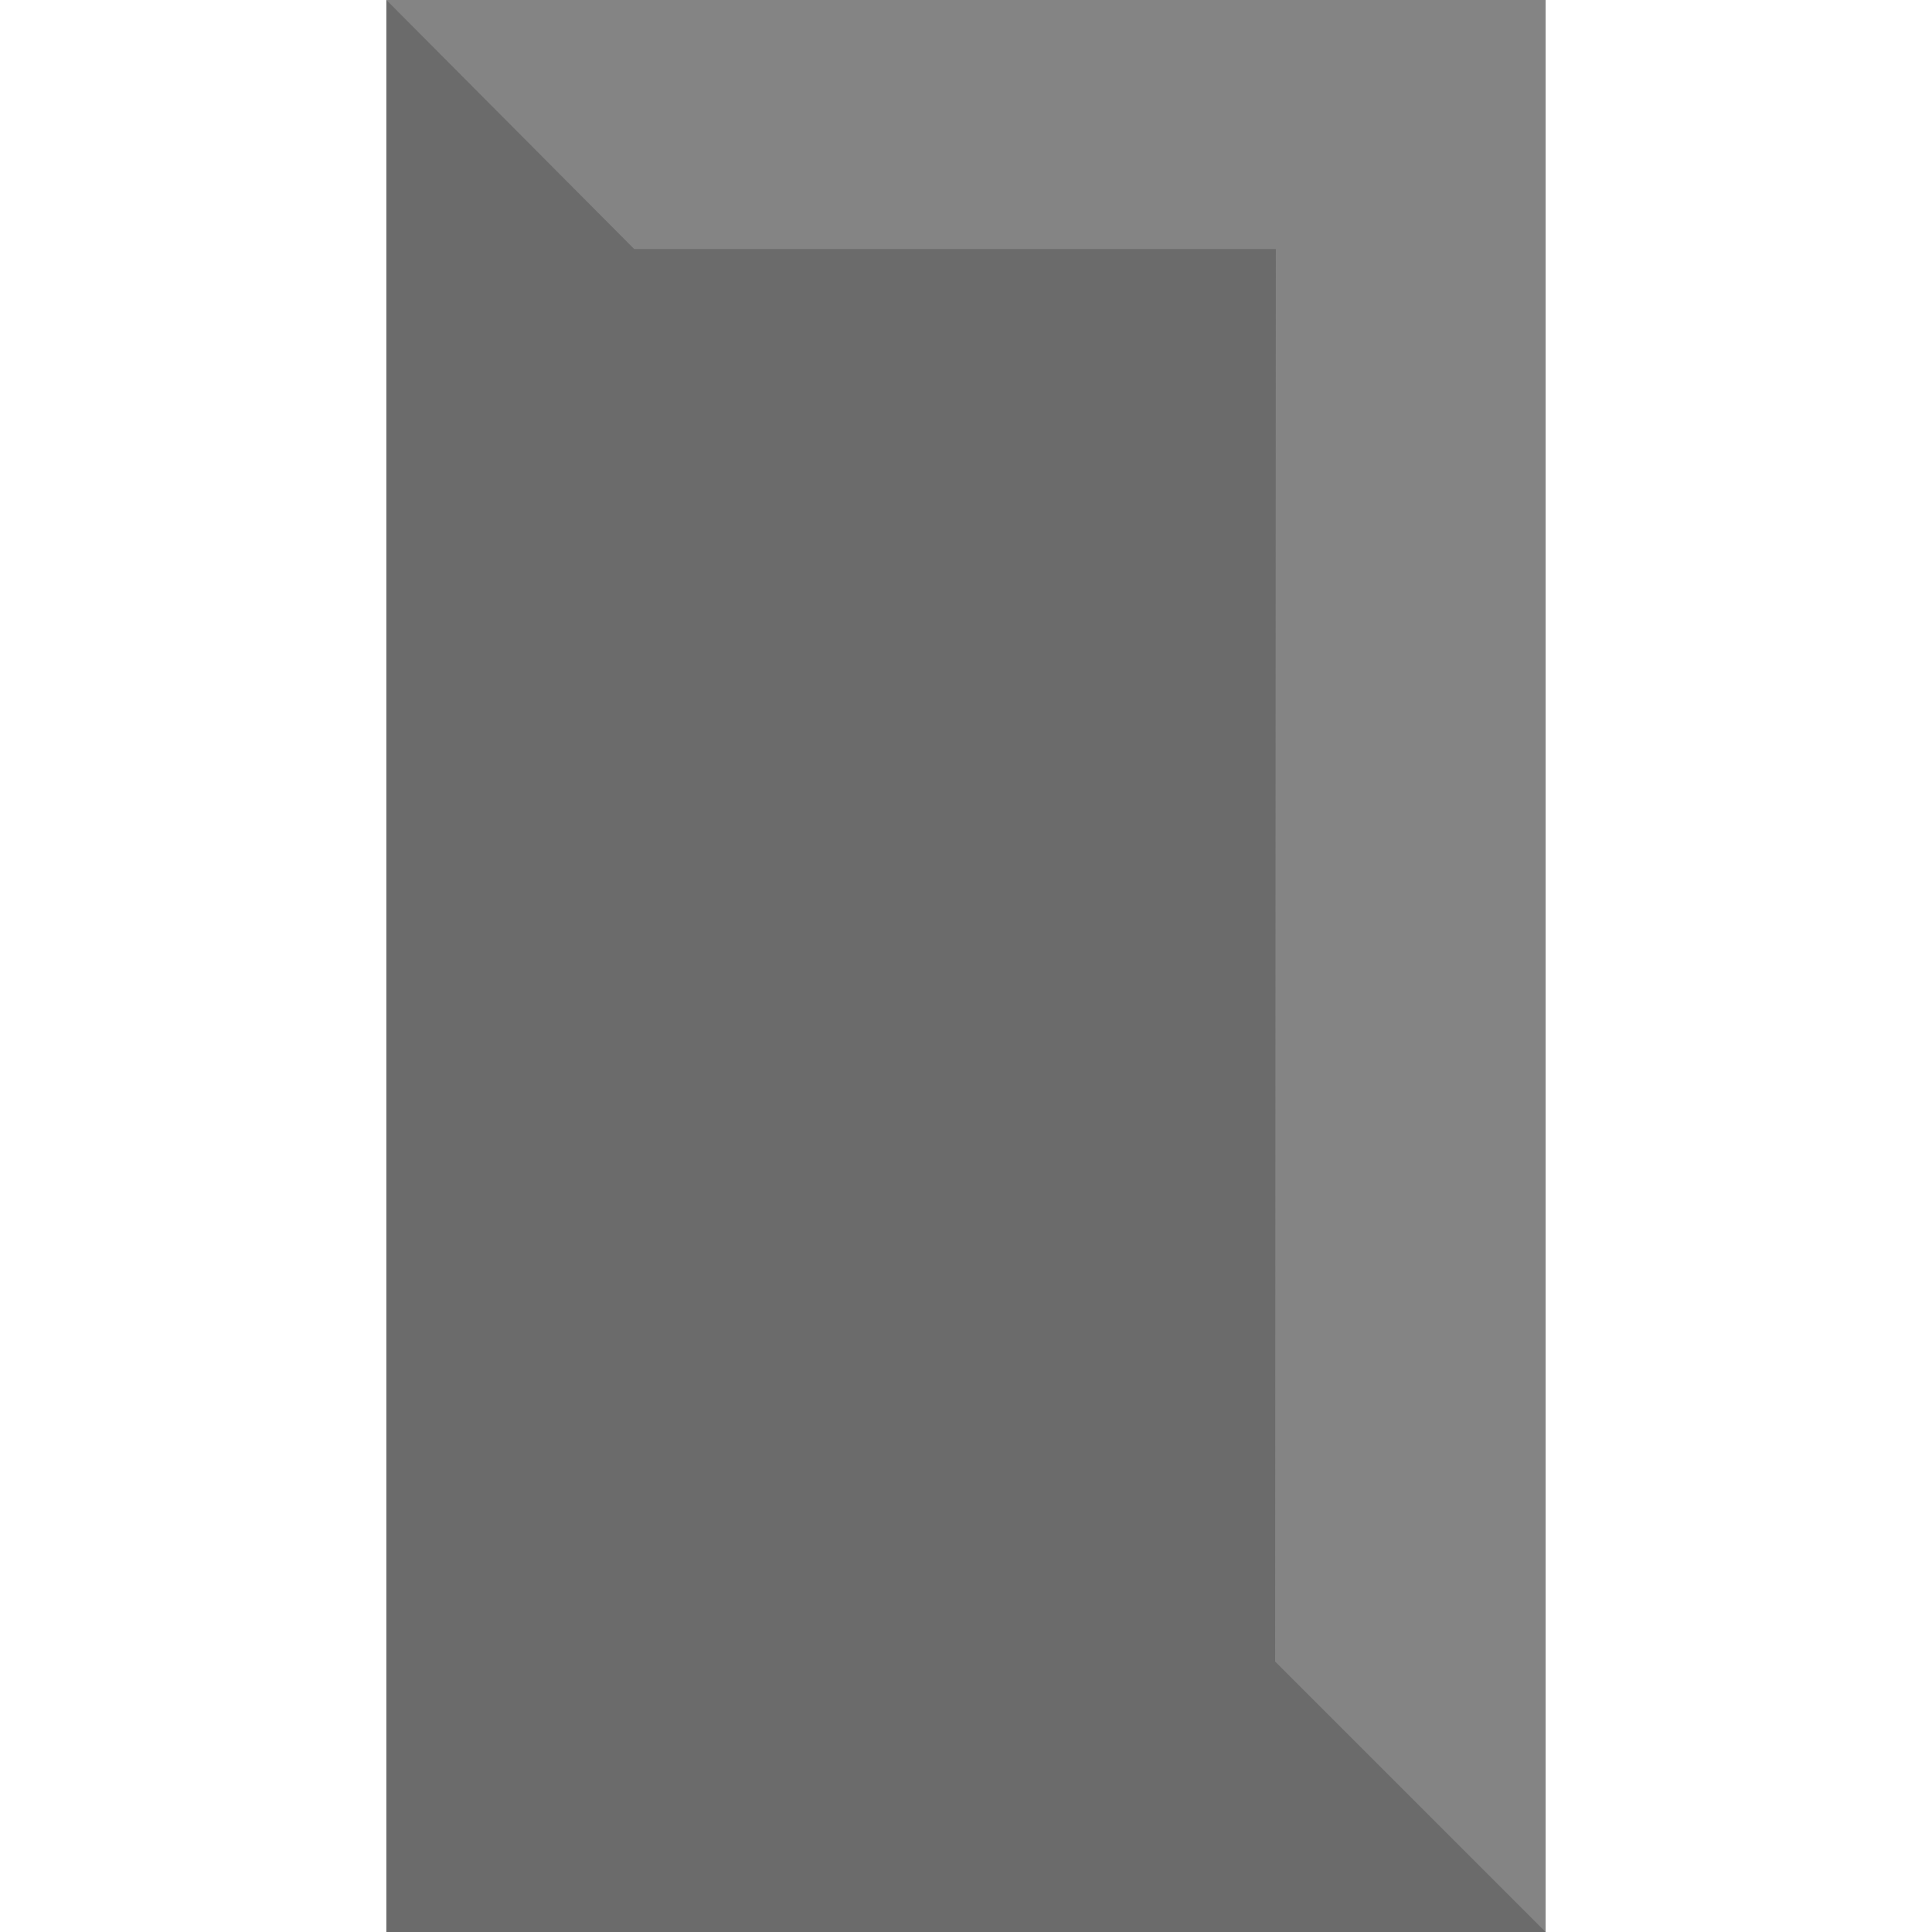 <?xml version="1.0" encoding="UTF-8" standalone="no"?>
<!-- Created with Inkscape (http://www.inkscape.org/) -->

<svg
   width="100mm"
   height="100mm"
   viewBox="0 0 100 100"
   version="1.1"
   id="svg5"
   inkscape:version="1.2 (dc2aedaf03, 2022-05-15)"
   sodipodi:docname="iron.svg"
   xmlns:inkscape="http://www.inkscape.org/namespaces/inkscape"
   xmlns:sodipodi="http://sodipodi.sourceforge.net/DTD/sodipodi-0.dtd"
   xmlns="http://www.w3.org/2000/svg"
   xmlns:svg="http://www.w3.org/2000/svg">
  <sodipodi:namedview
     id="namedview7"
     pagecolor="#ffffff"
     bordercolor="#000000"
     borderopacity="0.25"
     inkscape:showpageshadow="2"
     inkscape:pageopacity="0.0"
     inkscape:pagecheckerboard="0"
     inkscape:deskcolor="#d1d1d1"
     inkscape:document-units="mm"
     showgrid="false"
     inkscape:zoom="0.55244701"
     inkscape:cx="-89.601353"
     inkscape:cy="81.455776"
     inkscape:window-width="1856"
     inkscape:window-height="1057"
     inkscape:window-x="1976"
     inkscape:window-y="360"
     inkscape:window-maximized="1"
     inkscape:current-layer="layer1" />
  <defs
     id="defs2" />
  <g
     inkscape:label="Layer 1"
     inkscape:groupmode="layer"
     id="layer1">
    <rect
       style="fill:#6b6b6b;fill-opacity:1;stroke-width:0.769;stroke-linecap:round;stroke-linejoin:round;stroke-dashoffset:898.93;stop-color:#000000"
       id="rect14527"
       width="60"
       height="100"
       x="20"
       y="0" />
    <path
       style="fill:#848484;fill-opacity:1;stroke-width:0.714;stroke-linecap:round;stroke-linejoin:round;stroke-dashoffset:898.93;stop-color:#000000"
       d="M 20,0 32.827,12.891 H 66.038 L 66,86 80,100 V 0 Z"
       id="path14843"
       sodipodi:nodetypes="ccccccc" />
  </g>
</svg>
